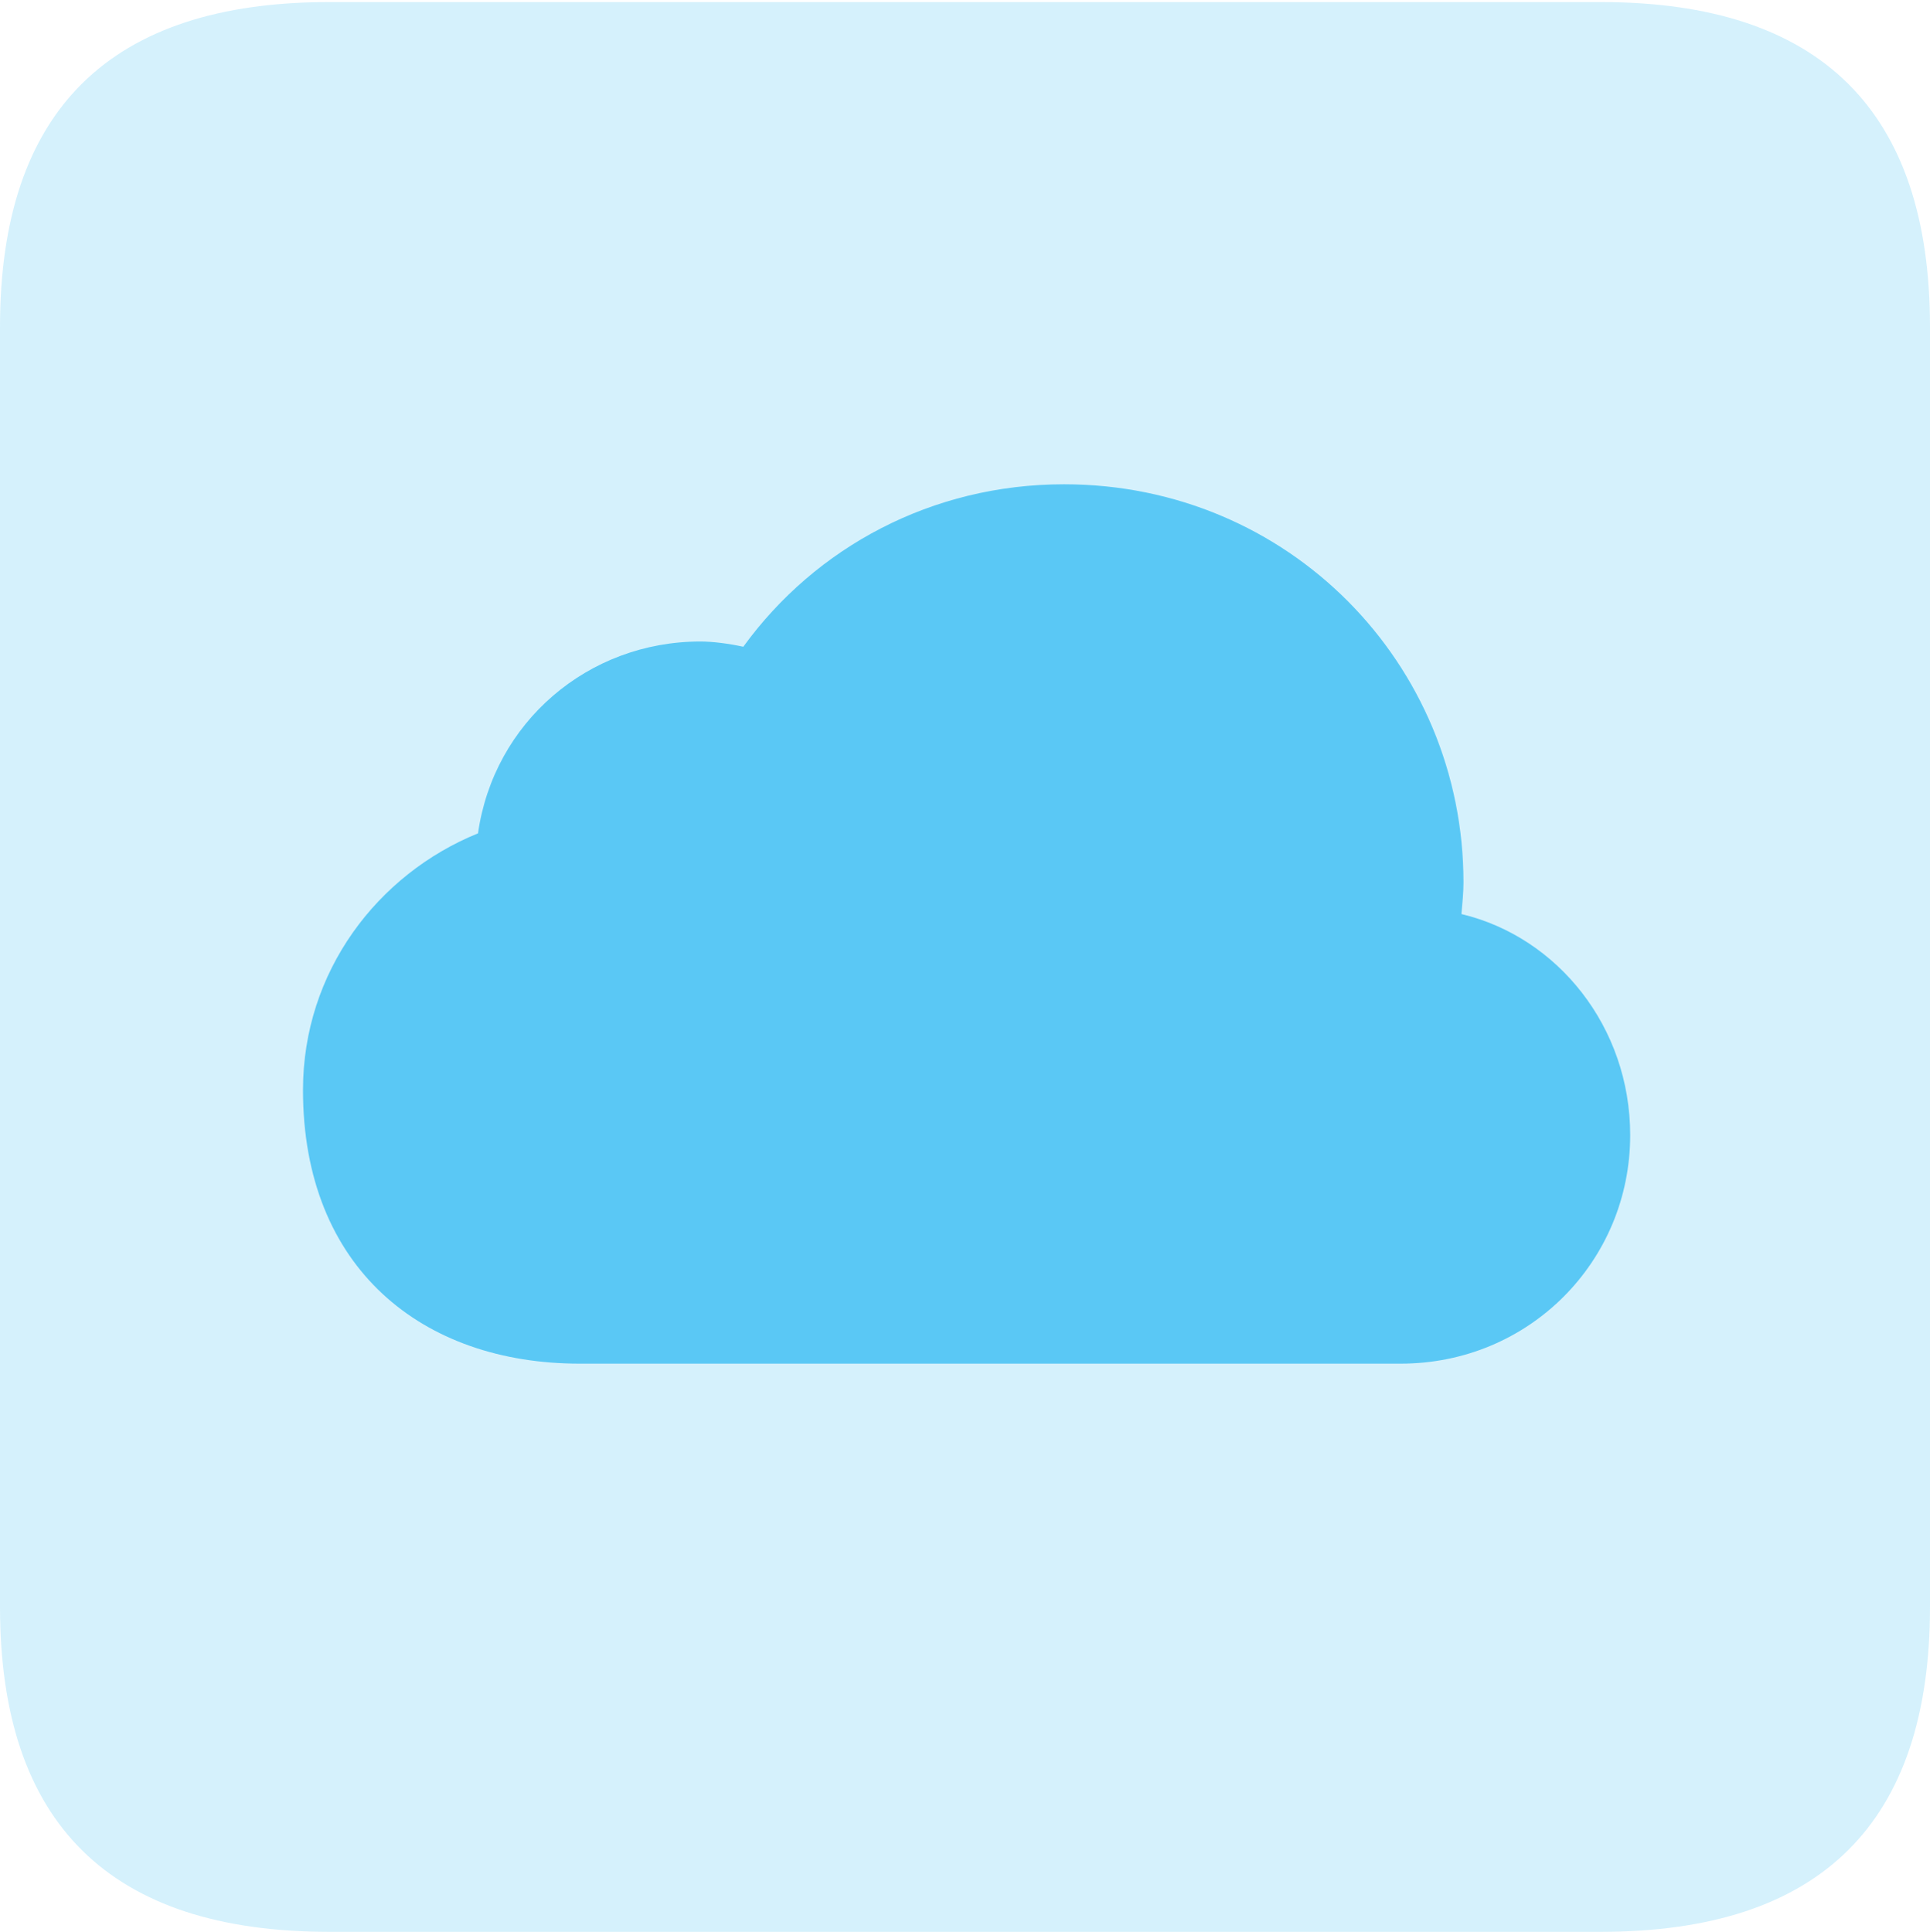 <?xml version="1.0" encoding="UTF-8"?>
<!--Generator: Apple Native CoreSVG 175.5-->
<!DOCTYPE svg
PUBLIC "-//W3C//DTD SVG 1.1//EN"
       "http://www.w3.org/Graphics/SVG/1.1/DTD/svg11.dtd">
<svg version="1.1" xmlns="http://www.w3.org/2000/svg" xmlns:xlink="http://www.w3.org/1999/xlink" width="22.473" height="22.498">
 <g>
  <rect height="22.498" opacity="0" width="22.473" x="0" y="0"/>
  <path d="M3.833 22.498L18.64 22.498C21.204 22.498 22.473 21.228 22.473 18.713L22.473 3.809C22.473 1.294 21.204 0.024 18.64 0.024L3.833 0.024C1.282 0.024 0 1.282 0 3.809L0 18.713C0 21.24 1.282 22.498 3.833 22.498Z" fill="#5ac8f5" fill-opacity="0.25"/>
  <path d="M6.75 15.881C4.919 15.881 3.528 14.771 3.528 12.695C3.528 11.316 4.395 10.181 5.566 9.705C5.75 8.411 6.848 7.471 8.154 7.471C8.301 7.471 8.484 7.495 8.655 7.532C9.497 6.372 10.852 5.64 12.39 5.64C15.002 5.64 17.041 7.727 17.041 10.278C17.041 10.388 17.029 10.51 17.017 10.645C18.14 10.913 18.982 11.963 18.982 13.22C18.982 14.685 17.81 15.881 16.309 15.881Z" fill="#5ac8f5"/>
 </g>
</svg>
